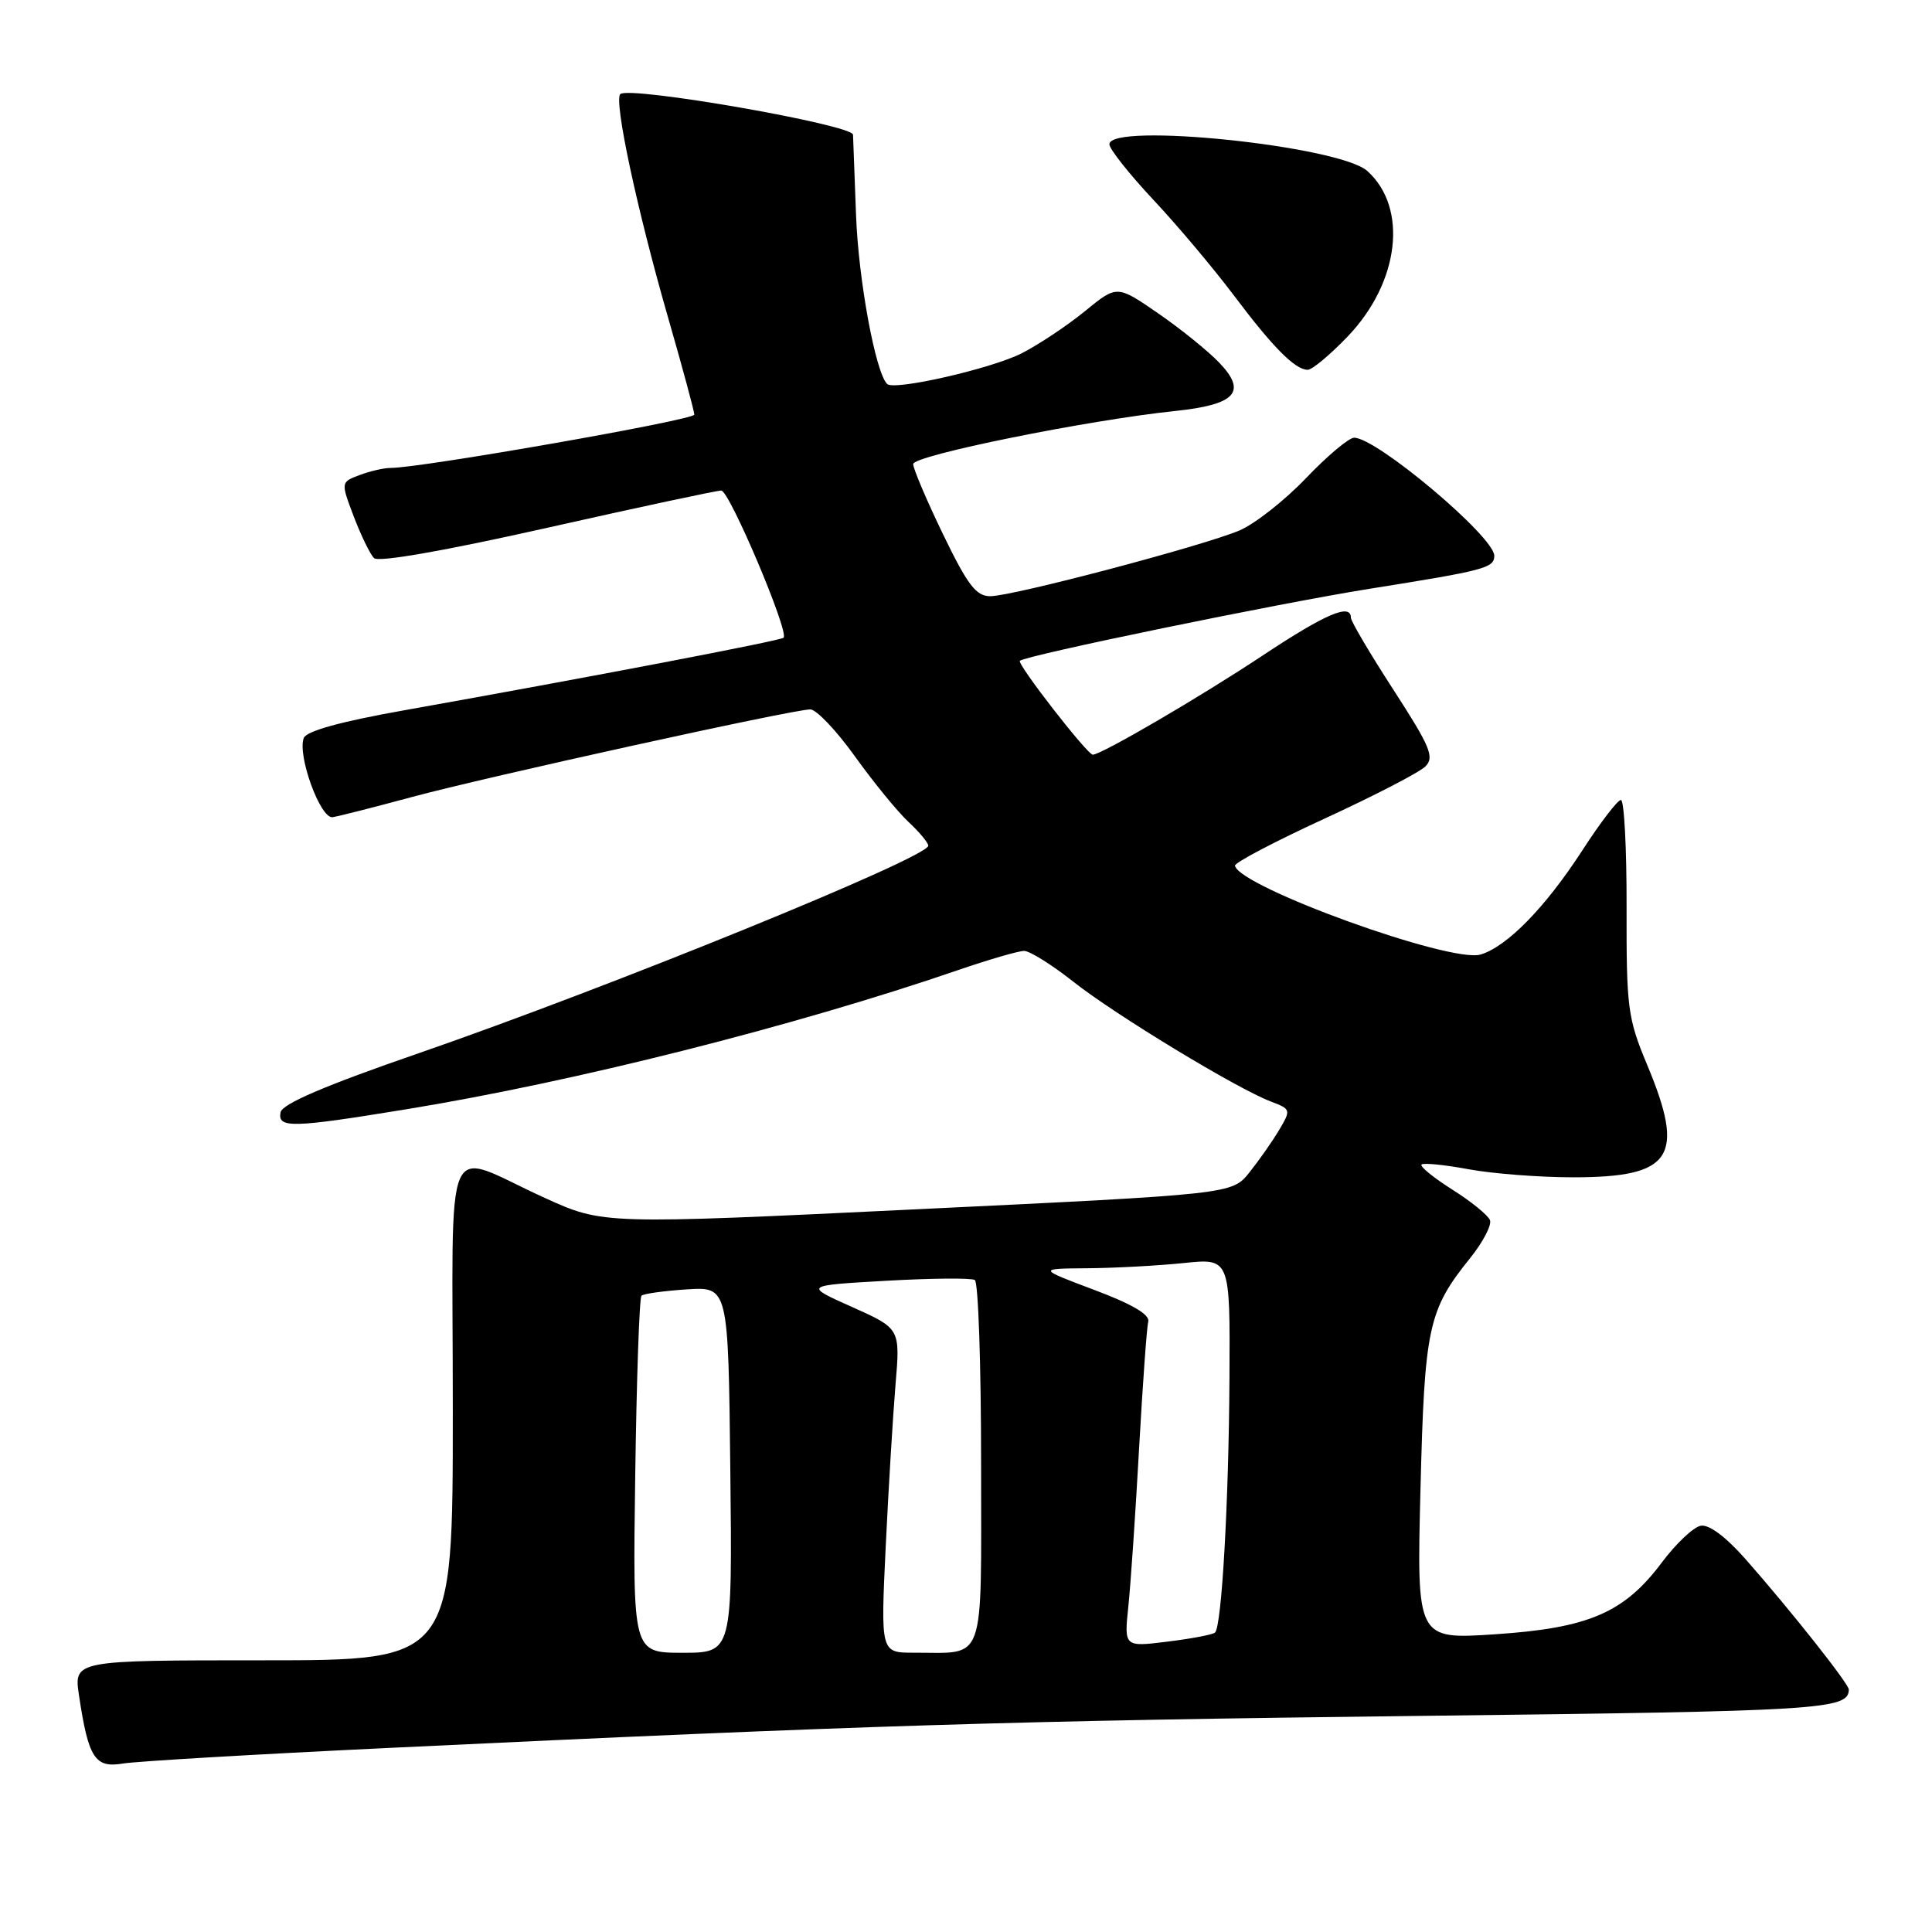 <?xml version="1.0" encoding="UTF-8" standalone="no"?>
<!DOCTYPE svg PUBLIC "-//W3C//DTD SVG 1.1//EN" "http://www.w3.org/Graphics/SVG/1.1/DTD/svg11.dtd" >
<svg xmlns="http://www.w3.org/2000/svg" xmlns:xlink="http://www.w3.org/1999/xlink" version="1.1" viewBox="0 0 256 256">
 <g >
 <path fill="currentColor"
d=" M 51.50 231.61 C 114.24 228.62 134.20 228.00 188.50 227.36 C 241.49 226.74 244.92 226.53 244.98 223.88 C 245.00 223.14 237.28 213.39 231.30 206.60 C 228.67 203.62 226.44 201.96 225.35 202.17 C 224.38 202.36 222.08 204.53 220.23 207.00 C 215.23 213.70 210.51 215.73 198.11 216.55 C 187.72 217.24 187.72 217.24 188.22 197.37 C 188.76 175.83 189.23 173.62 194.82 166.68 C 196.50 164.59 197.68 162.33 197.43 161.68 C 197.18 161.03 194.94 159.20 192.44 157.63 C 189.95 156.05 188.11 154.56 188.36 154.31 C 188.60 154.06 191.41 154.34 194.59 154.93 C 197.77 155.52 204.01 156.00 208.46 156.00 C 221.60 156.00 223.36 153.31 218.25 141.08 C 215.68 134.93 215.50 133.57 215.53 120.25 C 215.55 112.41 215.21 106.00 214.78 106.00 C 214.34 106.00 212.02 109.04 209.62 112.75 C 204.76 120.24 199.70 125.42 196.19 126.48 C 192.24 127.67 164.21 117.53 163.64 114.71 C 163.56 114.32 168.89 111.52 175.47 108.49 C 182.06 105.46 188.09 102.34 188.87 101.56 C 190.10 100.33 189.53 98.96 184.65 91.42 C 181.54 86.62 179.00 82.32 179.00 81.85 C 179.00 79.89 175.63 81.34 167.32 86.85 C 159.05 92.34 145.93 100.00 144.80 100.00 C 144.07 100.00 134.71 87.95 135.14 87.56 C 135.95 86.83 169.46 79.93 181.52 78.01 C 196.78 75.58 198.00 75.26 198.00 73.64 C 198.00 71.12 182.42 58.00 179.43 58.00 C 178.73 58.00 175.86 60.42 173.04 63.37 C 170.22 66.32 166.25 69.44 164.21 70.30 C 159.32 72.36 134.14 79.01 131.21 79.00 C 129.34 79.00 128.21 77.52 124.96 70.80 C 122.78 66.29 121.00 62.10 121.00 61.49 C 121.00 60.35 144.09 55.67 155.70 54.46 C 163.74 53.62 165.28 51.95 161.57 48.07 C 160.07 46.50 156.40 43.54 153.42 41.49 C 148.00 37.76 148.00 37.76 143.75 41.24 C 141.41 43.15 137.65 45.65 135.39 46.81 C 131.37 48.85 118.47 51.80 117.55 50.88 C 116.00 49.34 113.74 37.03 113.43 28.50 C 113.23 23.00 113.05 18.21 113.03 17.85 C 112.96 16.52 83.32 11.35 82.19 12.47 C 81.32 13.35 84.40 27.77 88.53 42.10 C 90.44 48.73 92.00 54.51 92.00 54.94 C 92.00 55.65 55.81 62.00 51.80 62.00 C 50.88 62.00 49.01 62.43 47.64 62.95 C 45.15 63.89 45.15 63.89 46.88 68.45 C 47.84 70.96 49.04 73.44 49.56 73.95 C 50.14 74.53 58.87 73.00 72.49 69.94 C 84.58 67.22 94.97 65.00 95.57 65.00 C 96.65 65.00 104.59 83.74 103.83 84.50 C 103.43 84.90 77.88 89.78 53.65 94.10 C 45.19 95.60 40.61 96.86 40.25 97.79 C 39.37 100.07 42.46 108.53 44.07 108.28 C 44.86 108.16 49.55 106.97 54.50 105.63 C 64.49 102.93 105.09 94.00 107.37 94.00 C 108.17 94.00 110.84 96.81 113.30 100.25 C 115.77 103.69 118.96 107.59 120.39 108.92 C 121.83 110.26 123.00 111.67 123.00 112.06 C 123.00 113.62 80.91 130.76 55.50 139.55 C 43.09 143.83 37.40 146.27 37.18 147.38 C 36.75 149.51 38.64 149.47 53.80 146.99 C 76.03 143.37 105.26 135.99 126.93 128.55 C 131.01 127.15 134.96 126.00 135.70 126.00 C 136.45 126.00 139.38 127.84 142.22 130.08 C 147.74 134.45 163.91 144.26 168.40 145.96 C 171.06 146.97 171.08 147.05 169.48 149.75 C 168.58 151.26 166.80 153.79 165.54 155.37 C 163.24 158.23 163.24 158.23 121.58 160.23 C 79.91 162.24 79.91 162.24 72.21 158.74 C 58.43 152.49 60.00 148.88 60.00 186.93 C 60.00 220.00 60.00 220.00 34.89 220.00 C 9.77 220.00 9.77 220.00 10.47 224.66 C 11.71 232.95 12.58 234.30 16.27 233.68 C 18.05 233.38 33.90 232.45 51.50 231.61 Z  M 178.59 44.57 C 185.44 37.41 186.61 27.55 181.18 22.66 C 177.48 19.32 147.00 16.17 147.00 19.12 C 147.00 19.74 149.62 23.05 152.83 26.48 C 156.04 29.90 160.82 35.59 163.46 39.10 C 168.66 46.02 171.61 49.00 173.28 49.00 C 173.87 49.00 176.25 47.01 178.59 44.57 Z  M 84.17 195.58 C 84.35 182.70 84.72 171.95 85.00 171.69 C 85.28 171.42 87.97 171.05 91.00 170.85 C 96.50 170.50 96.50 170.50 96.77 194.75 C 97.04 219.00 97.04 219.00 90.44 219.00 C 83.84 219.00 83.84 219.00 84.17 195.58 Z  M 117.36 204.96 C 117.73 197.23 118.32 187.57 118.66 183.48 C 119.29 176.04 119.29 176.04 112.90 173.18 C 106.51 170.33 106.51 170.33 117.42 169.71 C 123.43 169.37 128.71 169.32 129.17 169.61 C 129.63 169.89 130.00 180.84 130.00 193.94 C 130.00 220.99 130.72 218.96 121.10 218.99 C 116.69 219.00 116.69 219.00 117.36 204.96 Z  M 149.51 212.87 C 149.82 209.92 150.46 200.53 150.93 192.00 C 151.41 183.47 151.95 175.88 152.15 175.12 C 152.38 174.19 150.01 172.80 145.00 170.92 C 137.50 168.10 137.50 168.10 144.10 168.05 C 147.74 168.02 153.47 167.71 156.85 167.36 C 163.00 166.72 163.00 166.72 162.91 182.61 C 162.82 198.94 161.89 215.46 161.00 216.32 C 160.72 216.59 157.90 217.13 154.73 217.52 C 148.95 218.24 148.95 218.24 149.51 212.87 Z "/>
</g>
</svg>
